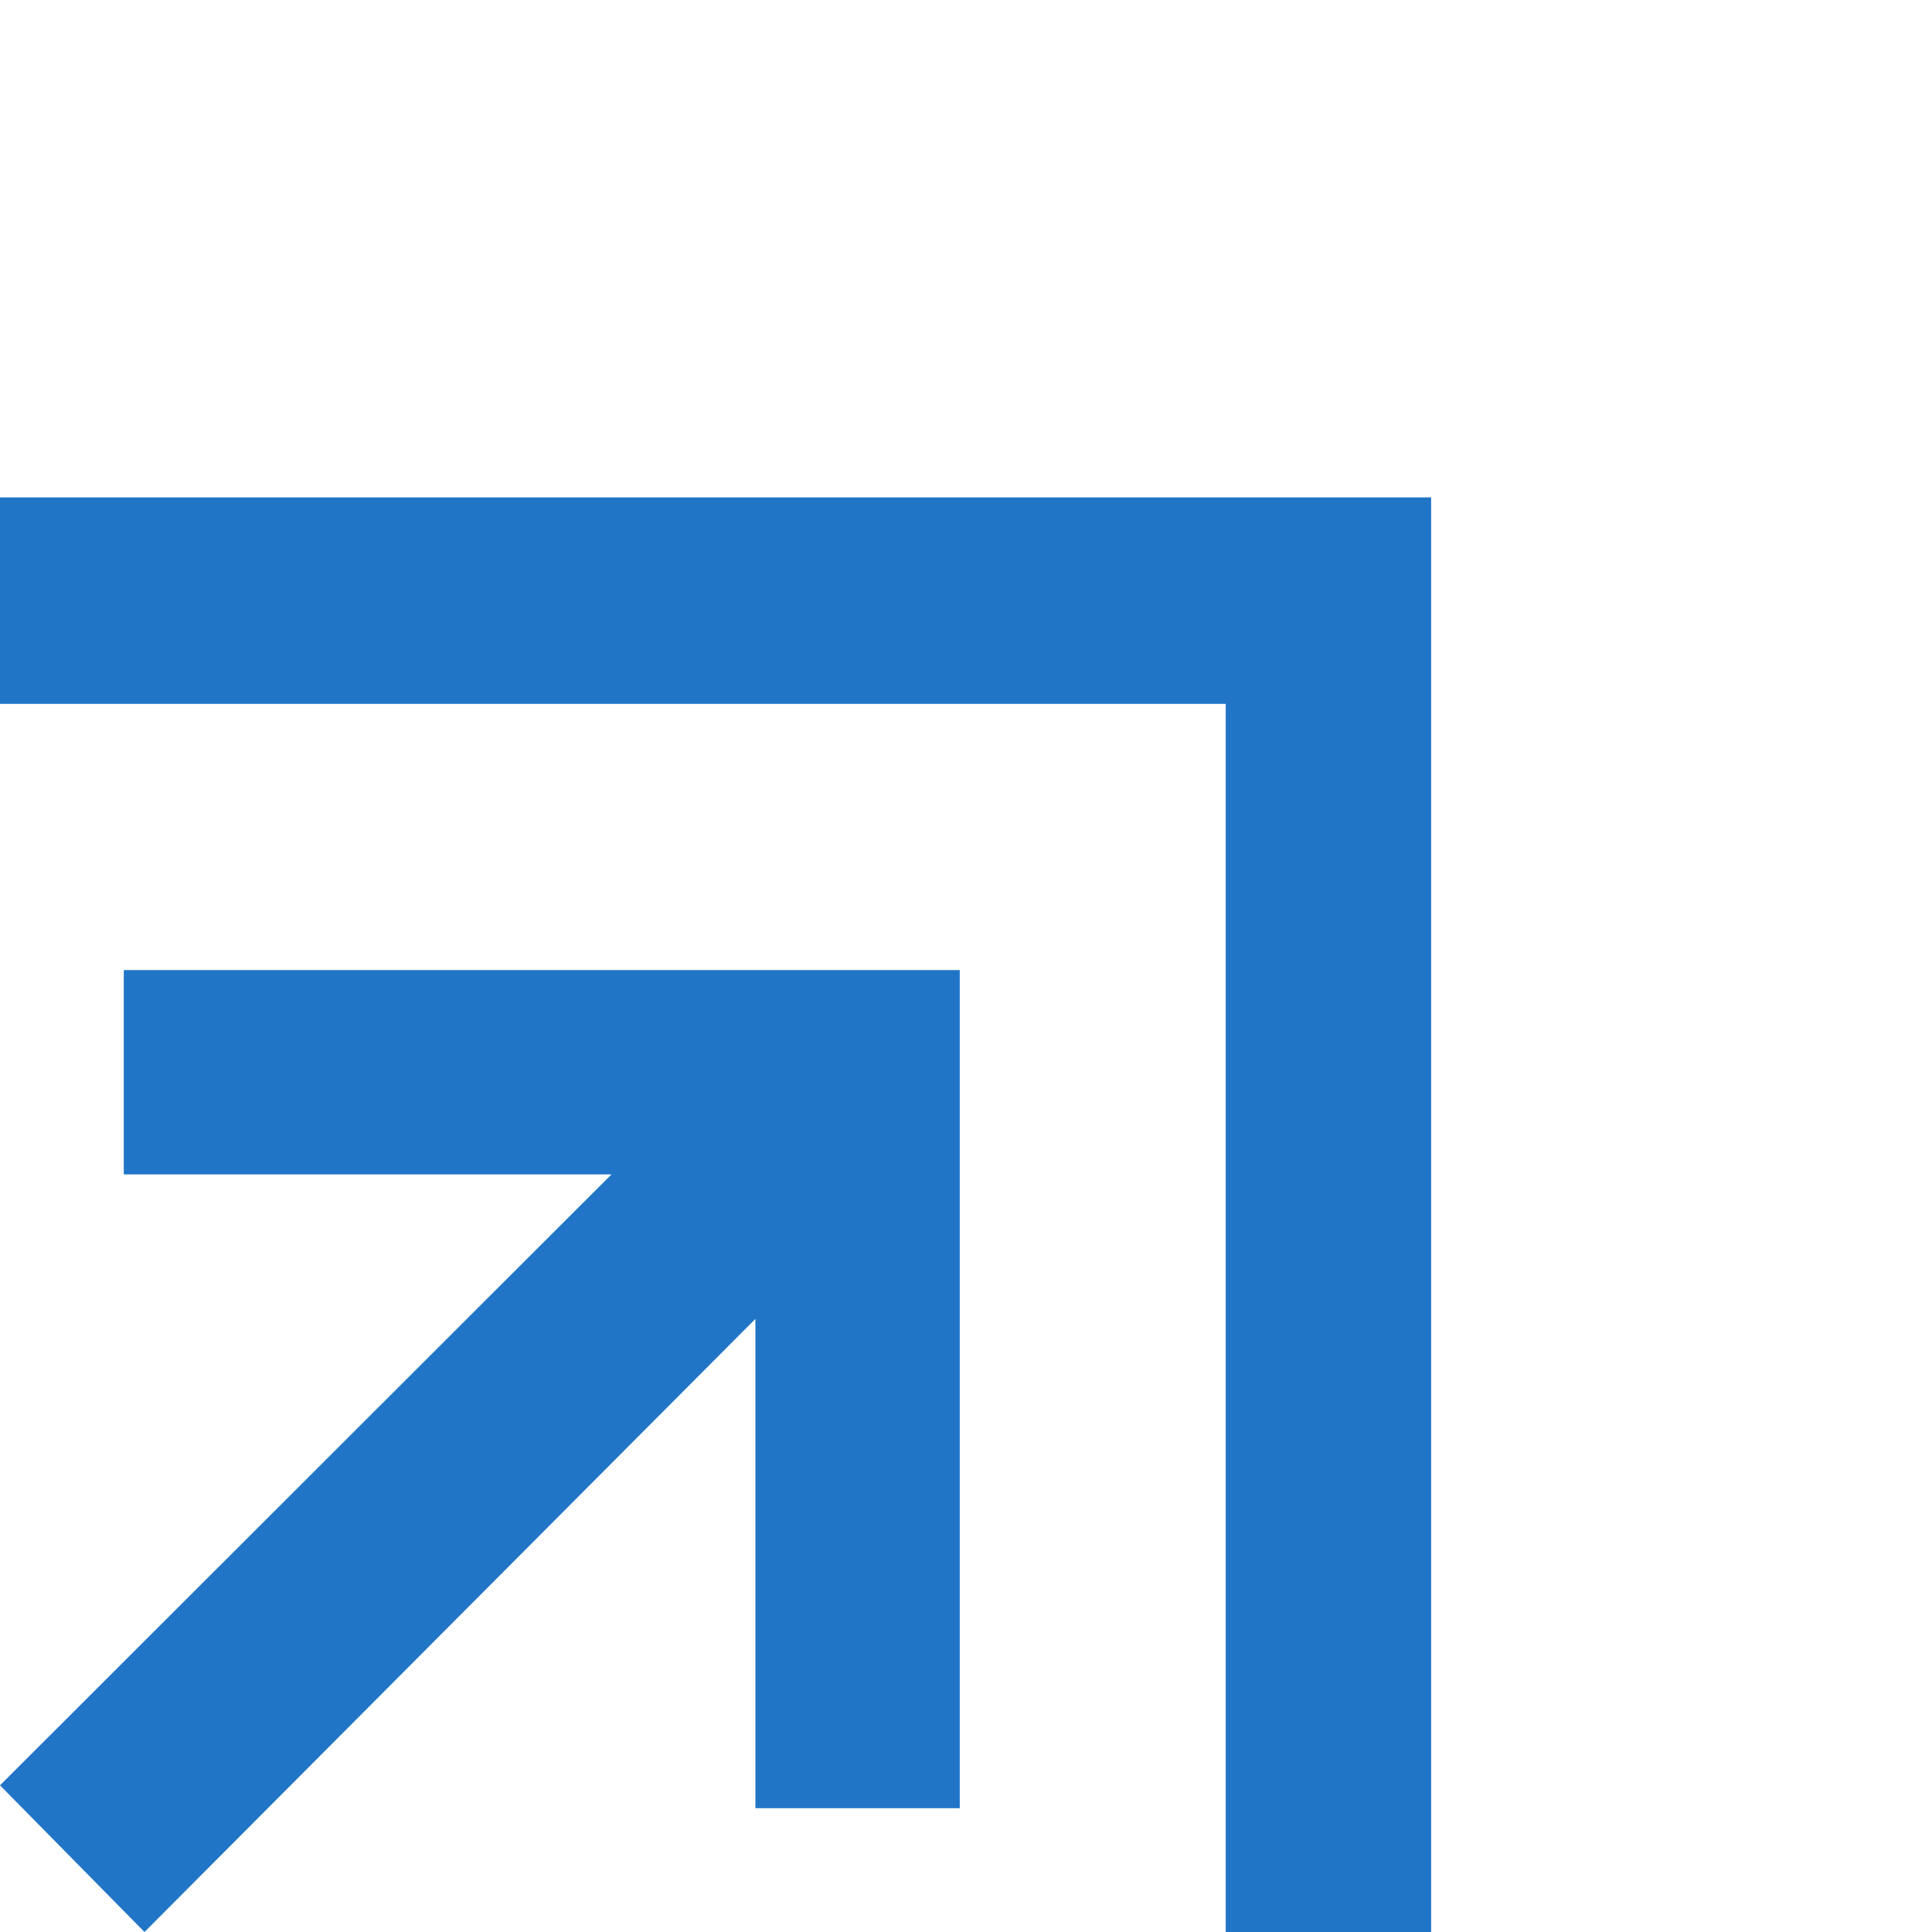 <?xml version="1.0" encoding="utf-8"?>
<!-- Generator: Adobe Illustrator 15.1.0, SVG Export Plug-In . SVG Version: 6.00 Build 0)  -->
<!DOCTYPE svg PUBLIC "-//W3C//DTD SVG 1.1//EN" "http://www.w3.org/Graphics/SVG/1.1/DTD/svg11.dtd">
<svg version="1.1" id="Layer_1" xmlns="http://www.w3.org/2000/svg" xmlns:xlink="http://www.w3.org/1999/xlink" x="0px" y="0px"
	 width="100px" height="100px" viewBox="0 0 100 100" enable-background="new 0 0 100 100" xml:space="preserve">
<polygon fill="#2075C7" points="0,25.745 0,36.432 63.443,36.432 63.443,100 74.075,100 74.075,25.745 "/>
<polygon fill="#2075C7" points="7.479,100 39.099,68.266 39.099,93.593 49.677,93.593 49.677,60.787 49.677,50.21 39.099,50.21 
	6.407,50.21 6.407,60.787 31.651,60.787 0,92.408 "/>
</svg>
